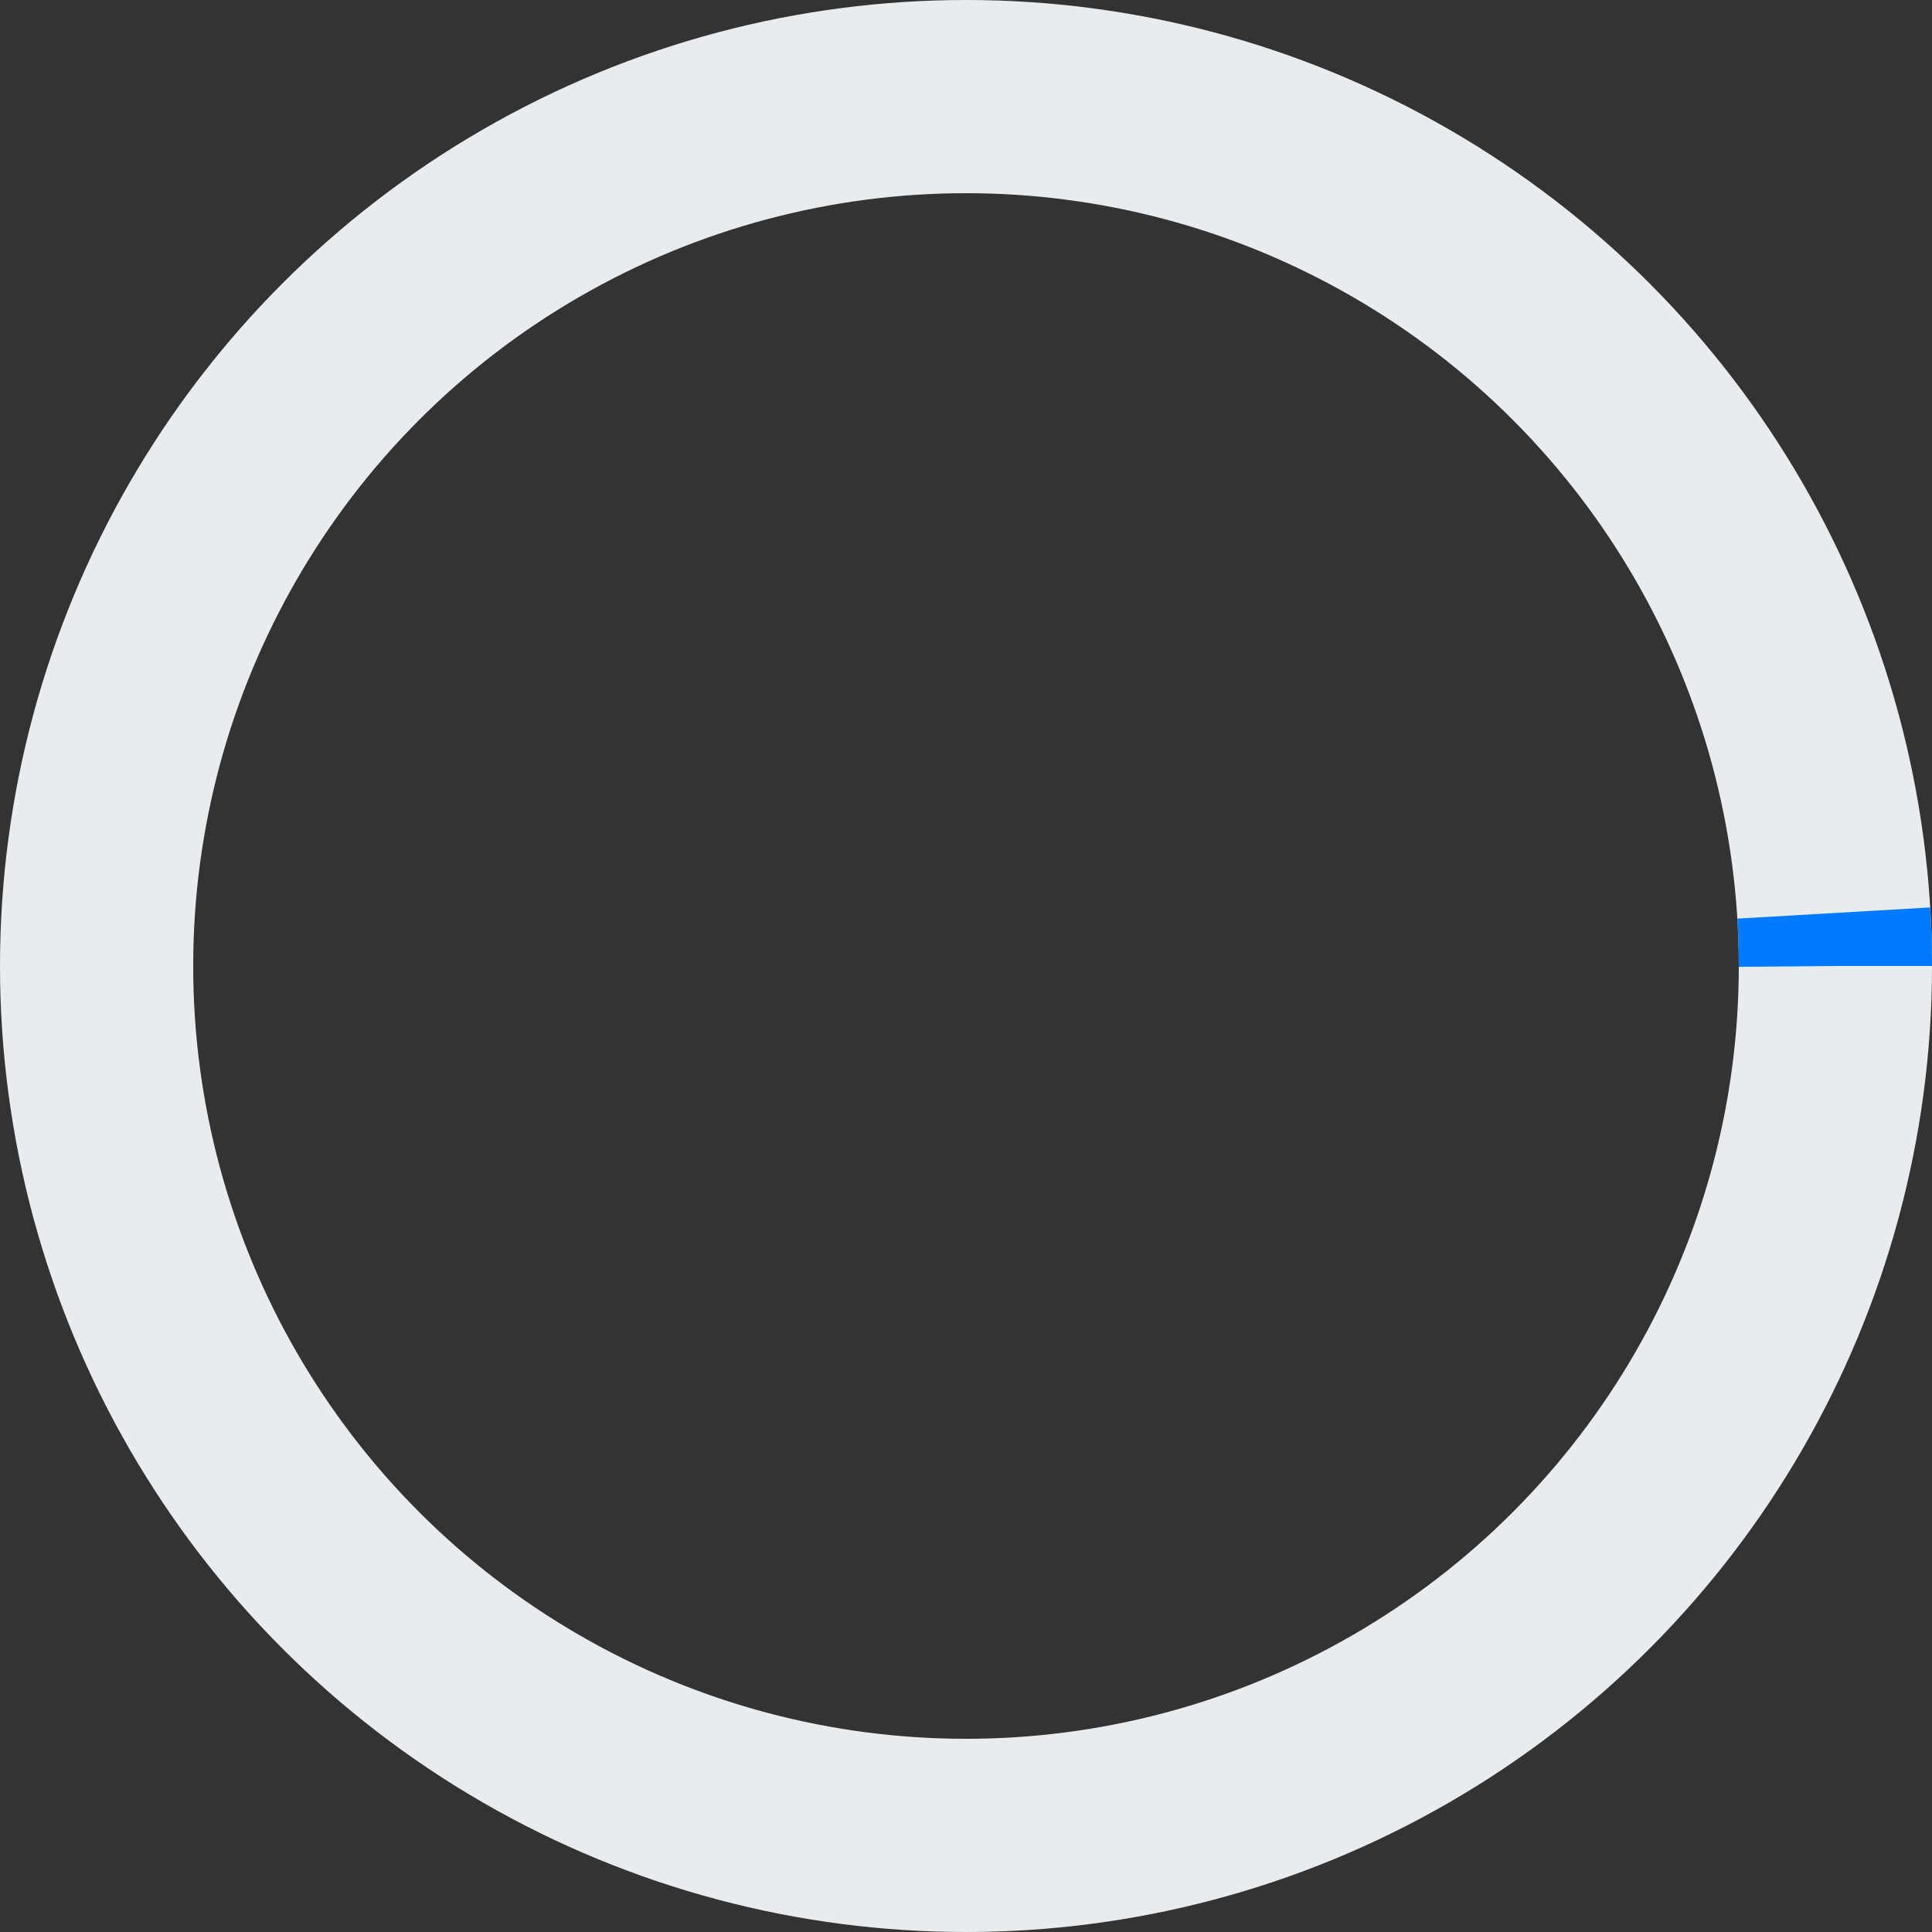 <svg width="100" height="100" viewBox="0 0 100 100" xmlns="http://www.w3.org/2000/svg">
  <rect x="0" y="0" width="100" height="100" fill="#333333" stroke="none"/>
  <circle cx="50" cy="50" r="45" stroke="#E9ECEF" stroke-width="10" fill="none"/>
  <circle cx="50" cy="50" r="45" stroke="#007BFF" stroke-width="10" fill="none" stroke-dasharray="280" stroke-dashoffset="280">
    <animateTransform
      attributeName="transform"
      type="rotate"
      from="0 50 50"
      to="360 50 50"
      dur="1s"
      repeatCount="indefinite"/>
  </circle>
</svg>